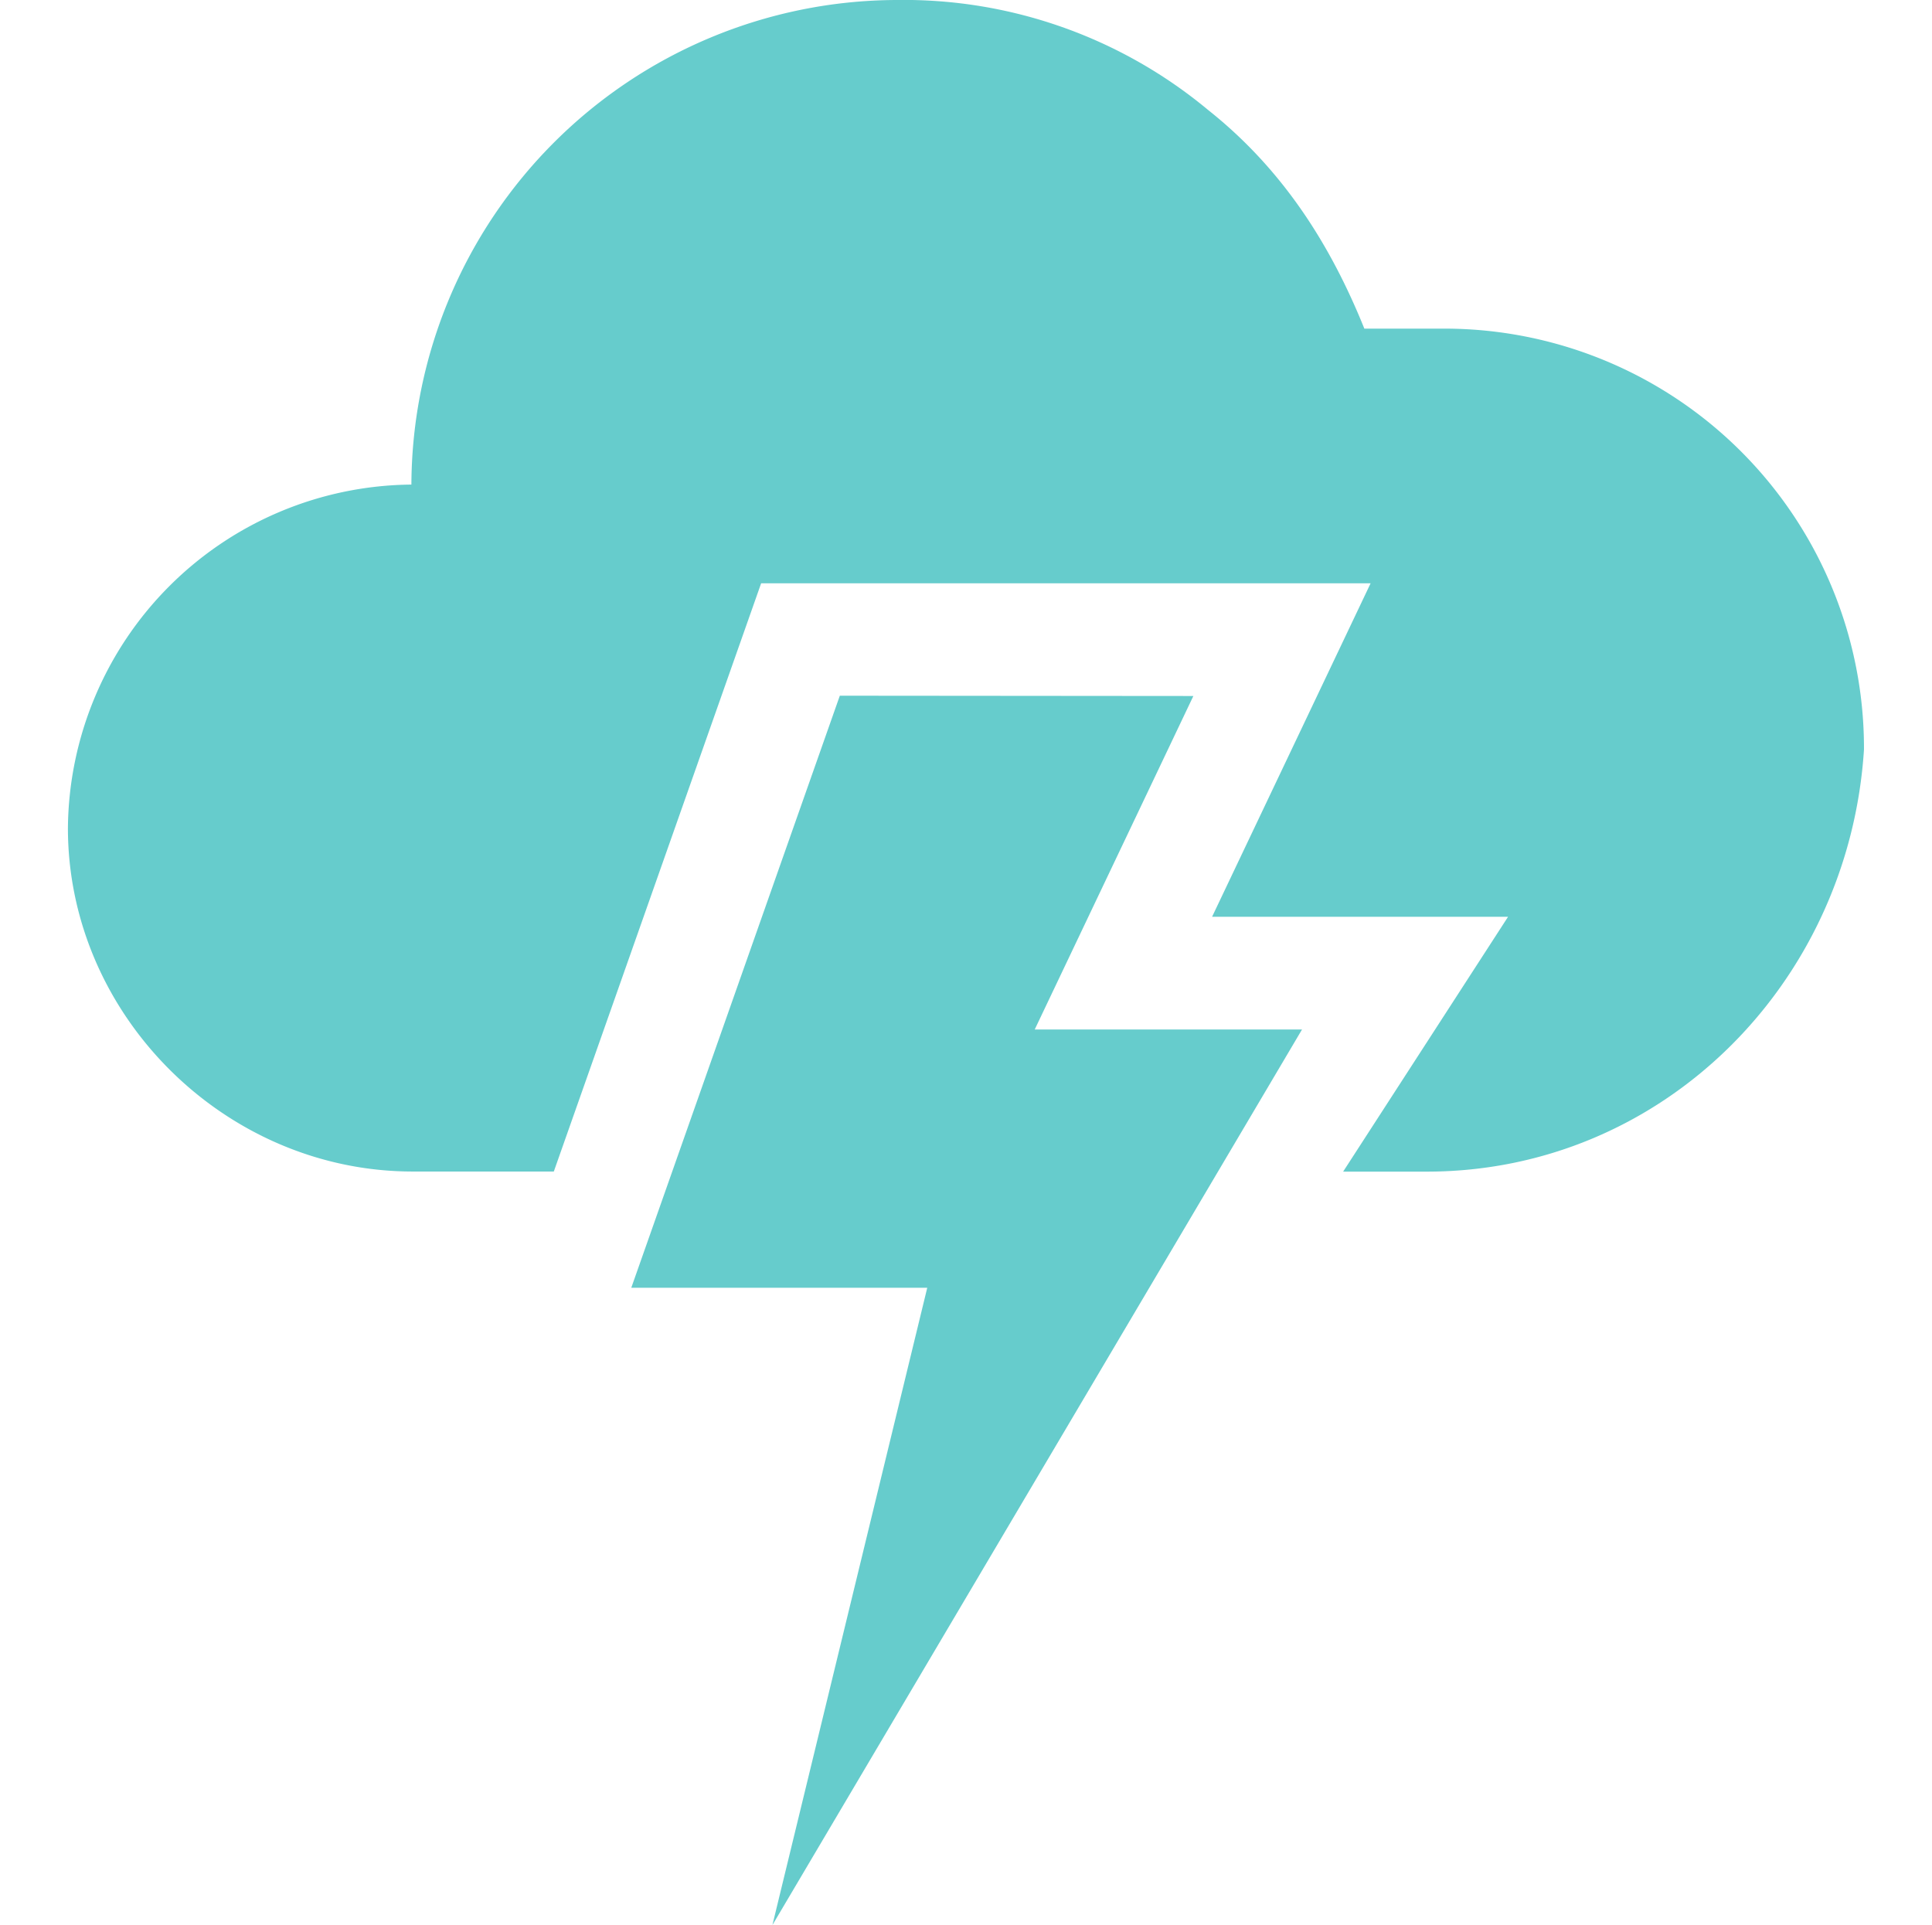 <svg id="图层_1" data-name="图层 1" xmlns="http://www.w3.org/2000/svg" viewBox="0 0 194 193.27"><title>disaster</title><path d="M84.33,69.86,63.39,129.31H93.11l-15.55,64,53.18-89.93H103.9l15.93-33.49Z" style="fill:#6cc"/><path d="M144.91,33H137c-3.14-7.78-7.78-15.68-15.68-21.95A47.77,47.77,0,0,0,90,0,48.87,48.87,0,0,0,41.31,48.66,34.8,34.8,0,0,0,6.82,83.15c0,18.81,15.8,34.49,34.62,34.49H55.61L76.43,58.57h61.2L121.71,92.06h29.72l-16.56,25.59h8.4c23.58,0,42.39-18.81,43.9-42.39A42.13,42.13,0,0,0,144.91,33Z" style="fill:#6cc"/></svg>